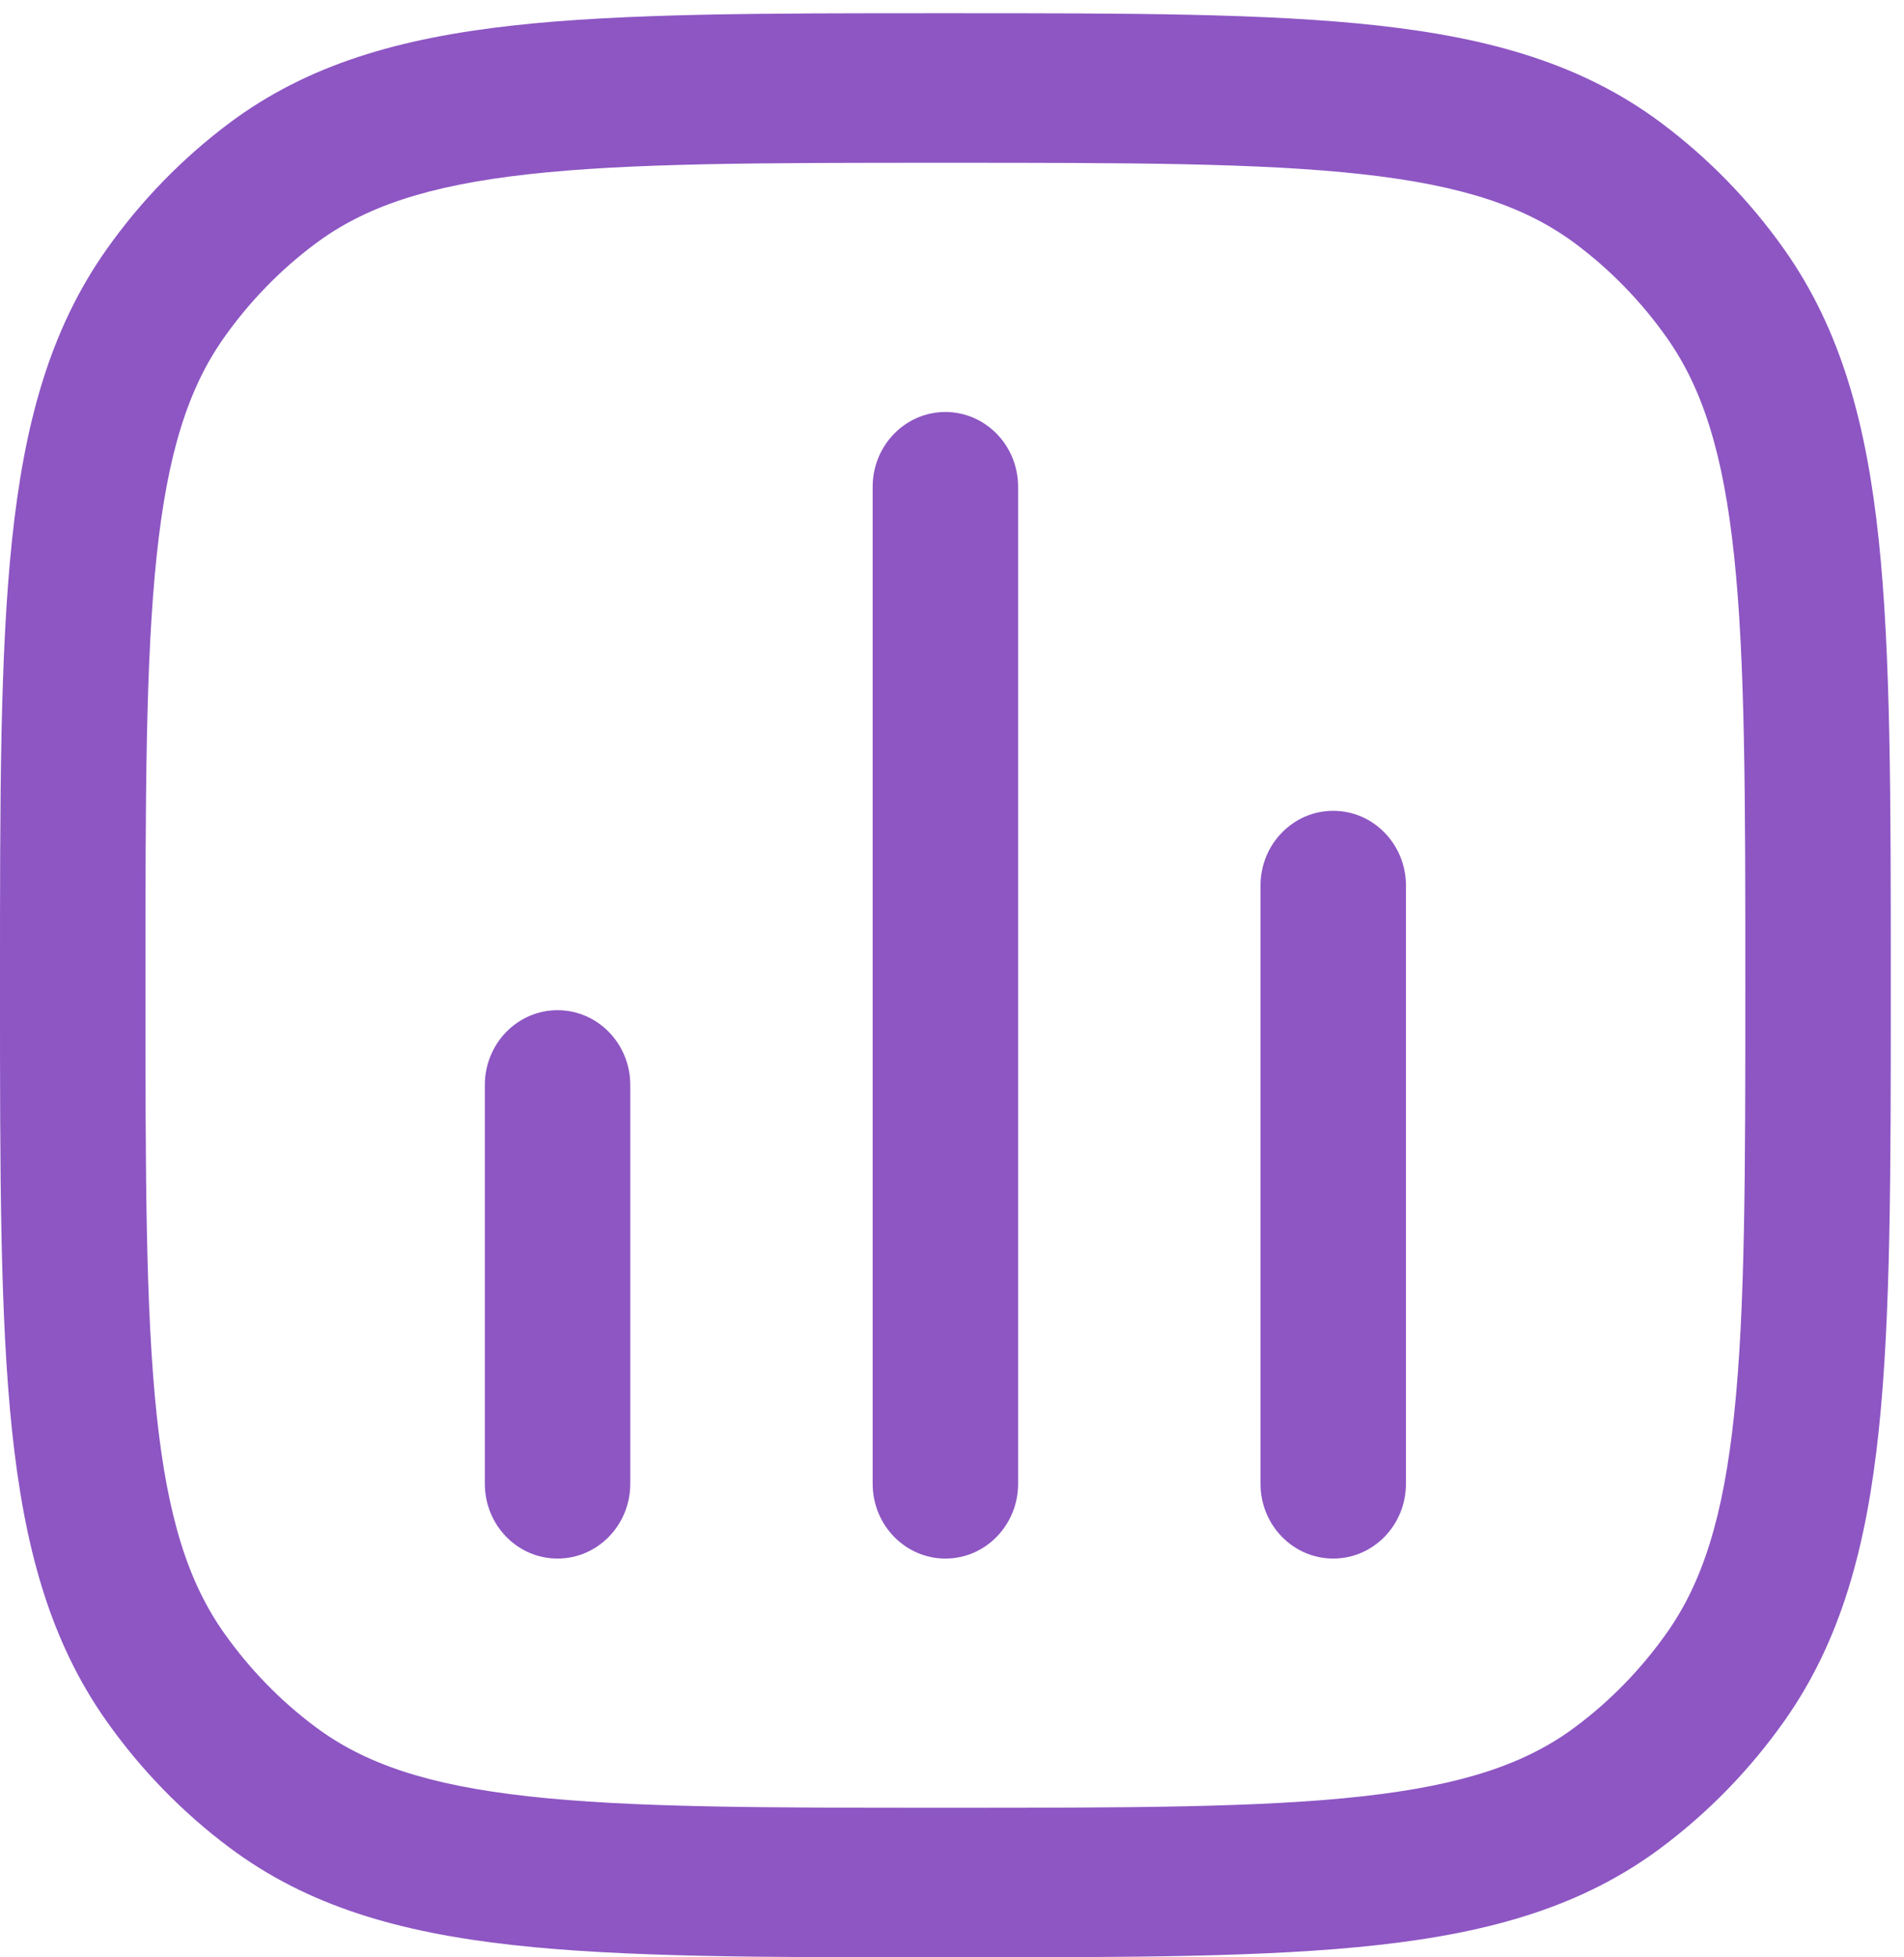 <svg width="36" height="37" viewBox="0 0 36 37" fill="none" xmlns="http://www.w3.org/2000/svg">
<path d="M19.25 9.202C19.25 8.421 18.634 7.788 17.875 7.788C17.116 7.788 16.5 8.421 16.5 9.202V28.048C16.5 28.829 17.116 29.462 17.875 29.462C18.634 29.462 19.25 28.829 19.25 28.048V9.202Z" fill="#8D56C3"/>
<path d="M26.583 16.74C26.583 15.96 25.968 15.327 25.208 15.327C24.449 15.327 23.833 15.96 23.833 16.74V28.048C23.833 28.829 24.449 29.462 25.208 29.462C25.968 29.462 26.583 28.829 26.583 28.048V16.74Z" fill="#8D56C3"/>
<path d="M11.917 20.51C11.917 19.729 11.301 19.096 10.542 19.096C9.782 19.096 9.167 19.729 9.167 20.51V28.048C9.167 28.829 9.782 29.462 10.542 29.462C11.301 29.462 11.917 28.829 11.917 28.048V20.51Z" fill="#8D56C3"/>
<path fill-rule="evenodd" clip-rule="evenodd" d="M26.058 0.483C23.964 0.25 21.325 0.25 17.958 0.25H17.792C14.425 0.25 11.786 0.25 9.692 0.483C7.555 0.721 5.824 1.216 4.345 2.32C3.45 2.988 2.663 3.797 2.013 4.717C0.939 6.237 0.458 8.016 0.227 10.213C-2.66358e-05 12.366 -1.47281e-05 15.079 2.42618e-07 18.54V18.71C-1.47281e-05 22.171 -2.66358e-05 24.884 0.227 27.037C0.458 29.234 0.939 31.013 2.013 32.533C2.663 33.453 3.45 34.262 4.345 34.93C5.824 36.035 7.555 36.529 9.692 36.767C11.786 37 14.425 37 17.792 37H17.958C21.325 37 23.964 37 26.058 36.767C28.195 36.529 29.926 36.035 31.405 34.93C32.3 34.262 33.087 33.453 33.737 32.533C34.811 31.013 35.292 29.234 35.523 27.037C35.75 24.885 35.75 22.172 35.75 18.71V18.54C35.75 15.079 35.75 12.365 35.523 10.213C35.292 8.016 34.811 6.237 33.737 4.717C33.087 3.797 32.3 2.988 31.405 2.32C29.926 1.216 28.195 0.721 26.058 0.483ZM5.962 4.607C6.893 3.911 8.085 3.506 9.988 3.294C11.917 3.079 14.407 3.077 17.875 3.077C21.343 3.077 23.833 3.079 25.762 3.294C27.665 3.506 28.857 3.911 29.788 4.607C30.45 5.101 31.031 5.699 31.512 6.379C32.189 7.336 32.583 8.561 32.789 10.518C32.998 12.5 33 15.06 33 18.625C33 22.19 32.998 24.75 32.789 26.733C32.583 28.689 32.189 29.914 31.512 30.871C31.031 31.551 30.45 32.149 29.788 32.643C28.857 33.339 27.665 33.744 25.762 33.956C23.833 34.171 21.343 34.173 17.875 34.173C14.407 34.173 11.917 34.171 9.988 33.956C8.085 33.744 6.893 33.339 5.962 32.643C5.3 32.149 4.719 31.551 4.238 30.871C3.561 29.914 3.167 28.689 2.961 26.733C2.752 24.75 2.75 22.19 2.75 18.625C2.75 15.06 2.752 12.5 2.961 10.518C3.167 8.561 3.561 7.336 4.238 6.379C4.719 5.699 5.3 5.101 5.962 4.607Z" fill="#8D56C3"/>
</svg>
